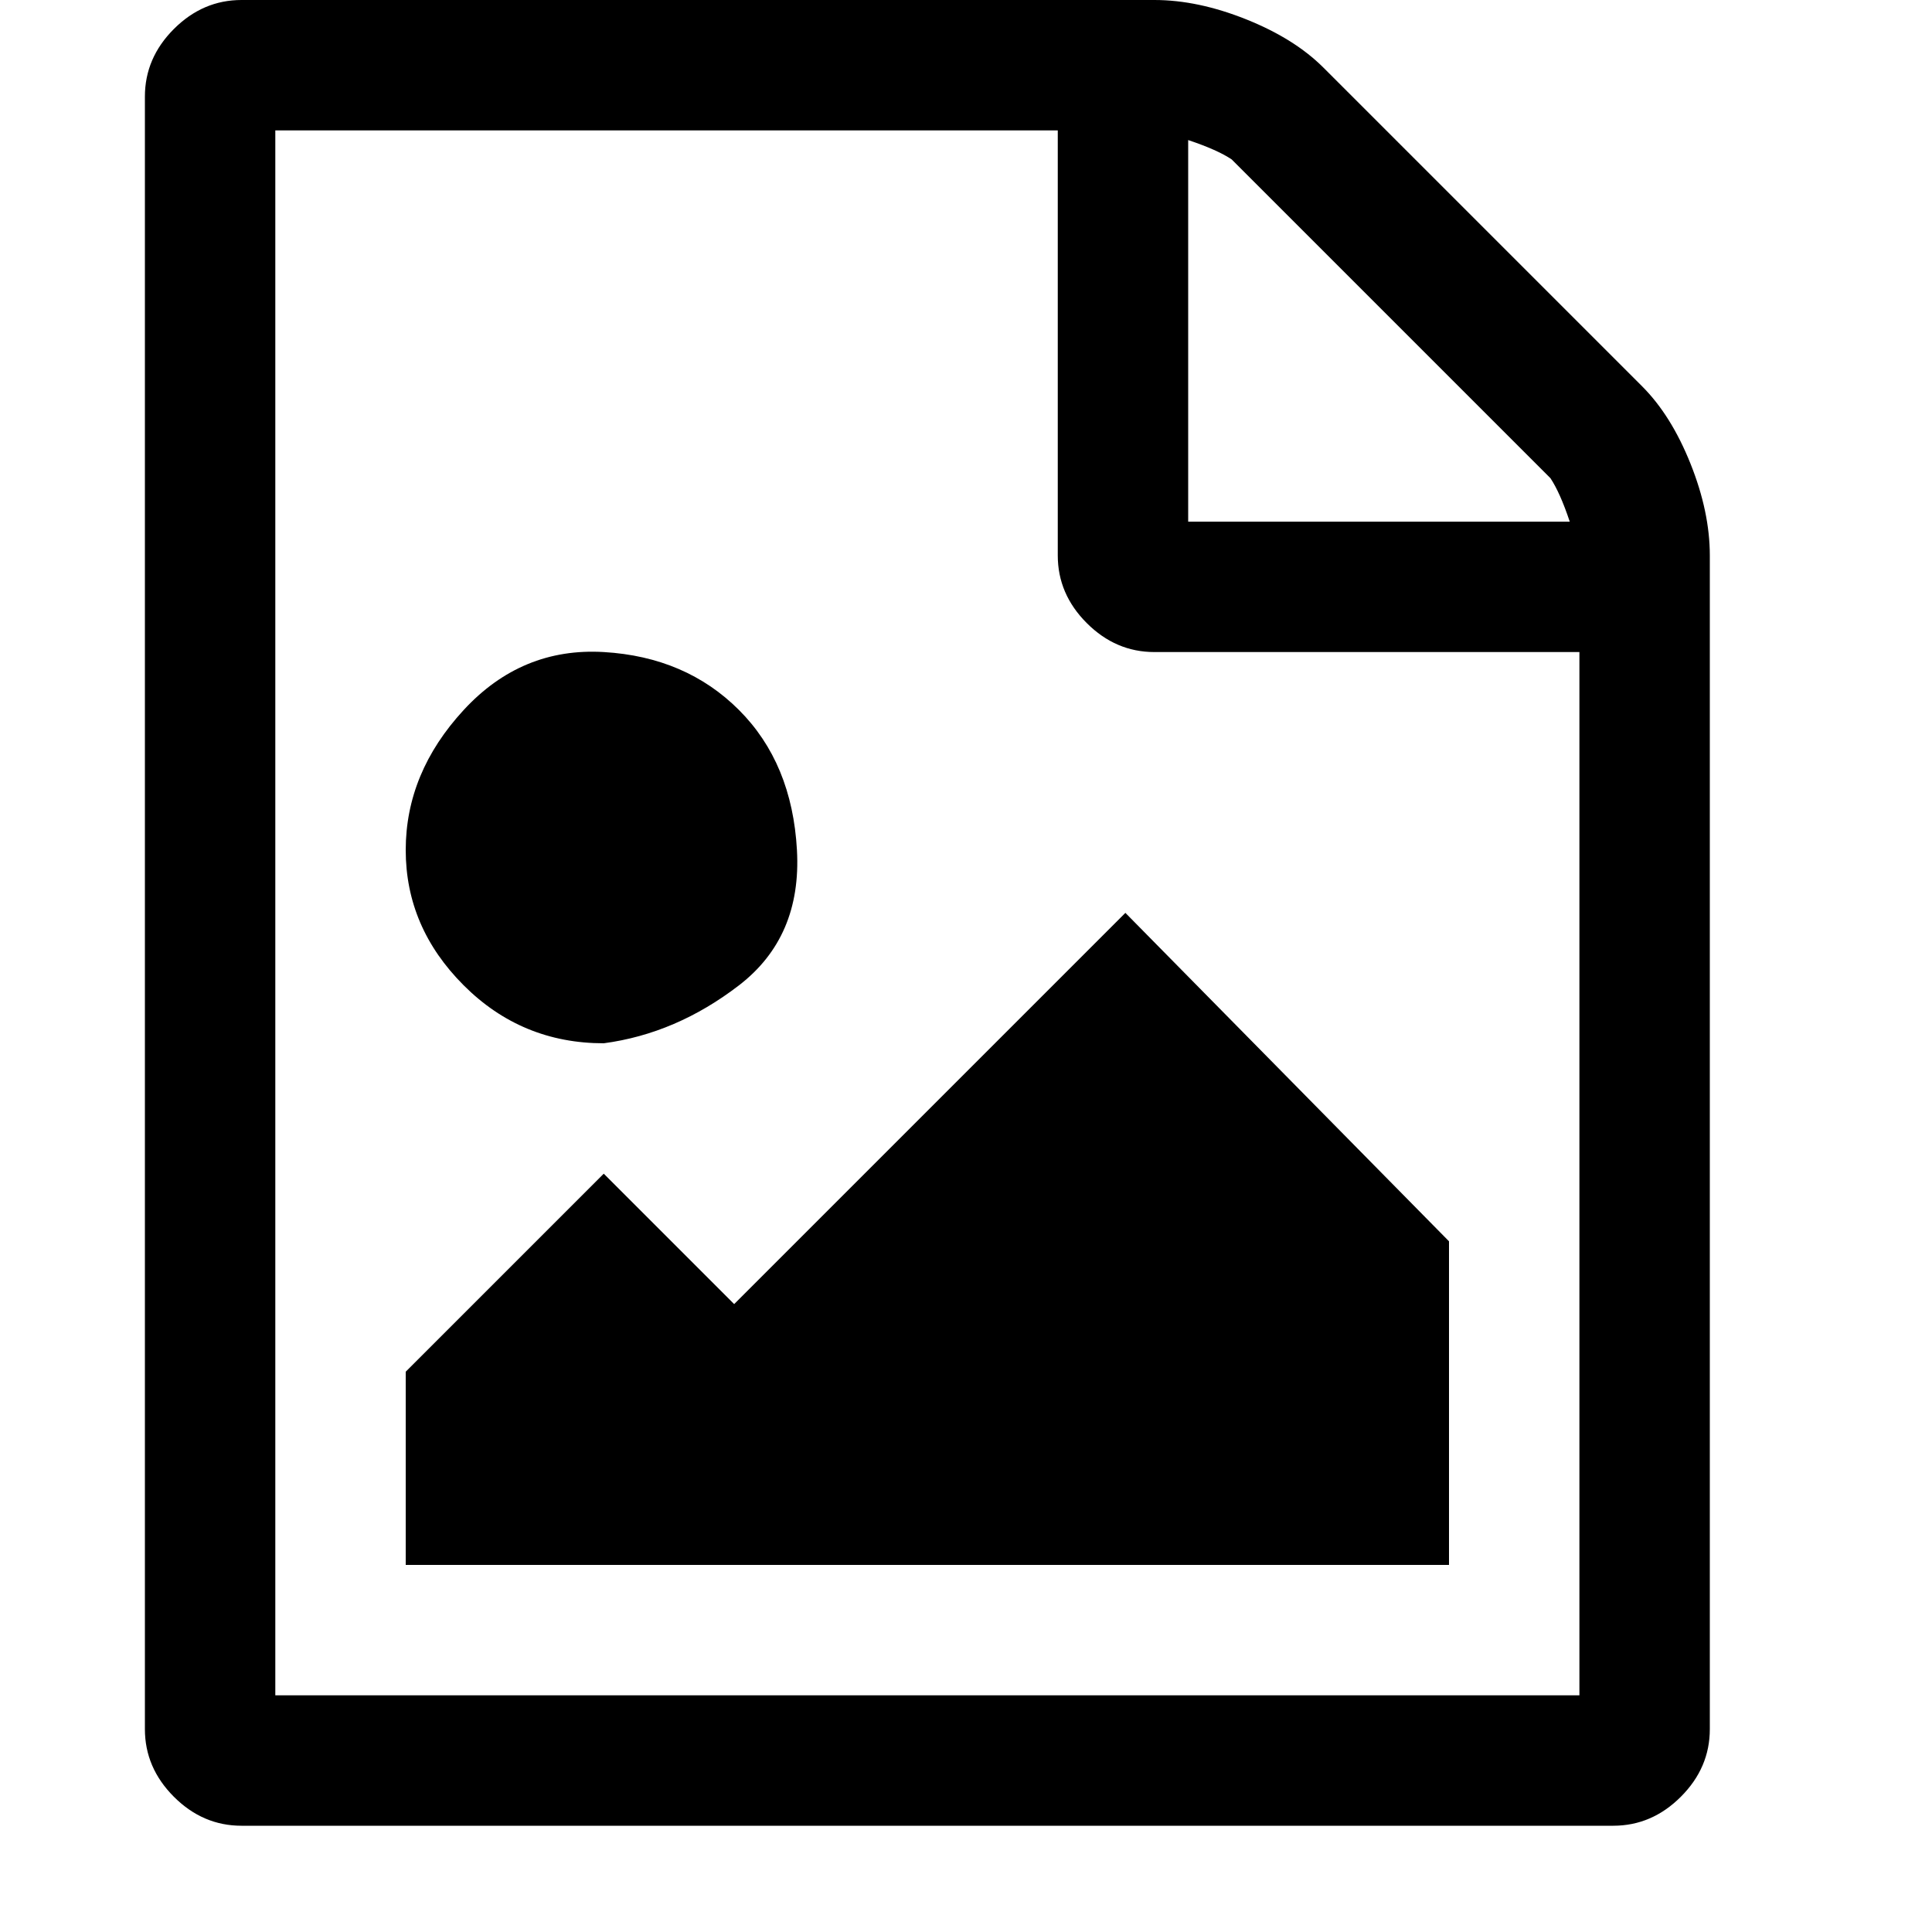 <?xml version="1.0"?><svg viewBox="0 0 40 40" xmlns="http://www.w3.org/2000/svg" height="40" width="40"><path d="m34 8q0.6 0.6 1 1.6t0.4 1.9v24.3q0 0.8-0.6 1.4t-1.4 0.6h-28.4q-0.8 0-1.4-0.6t-0.6-1.4v-33.8q0-0.8 0.6-1.4t1.4-0.6h18.9q0.9 0 1.9 0.4t1.6 1z m-9.4-5.1v7.9h7.9q-0.2-0.6-0.4-0.9l-6.6-6.6q-0.3-0.2-0.9-0.4z m8.1 32.2v-21.6h-8.8q-0.8 0-1.4-0.6t-0.6-1.4v-8.8h-16.2v32.4h27z m-2.7-9.4v6.7h-21.6v-4l4.1-4.1 2.7 2.7 8.1-8.1z m-17.5-4.1q-1.7 0-2.9-1.2t-1.2-2.8 1.2-2.9 2.9-1.2 2.8 1.2 1.2 2.9-1.2 2.8-2.8 1.2z"></path></svg>
